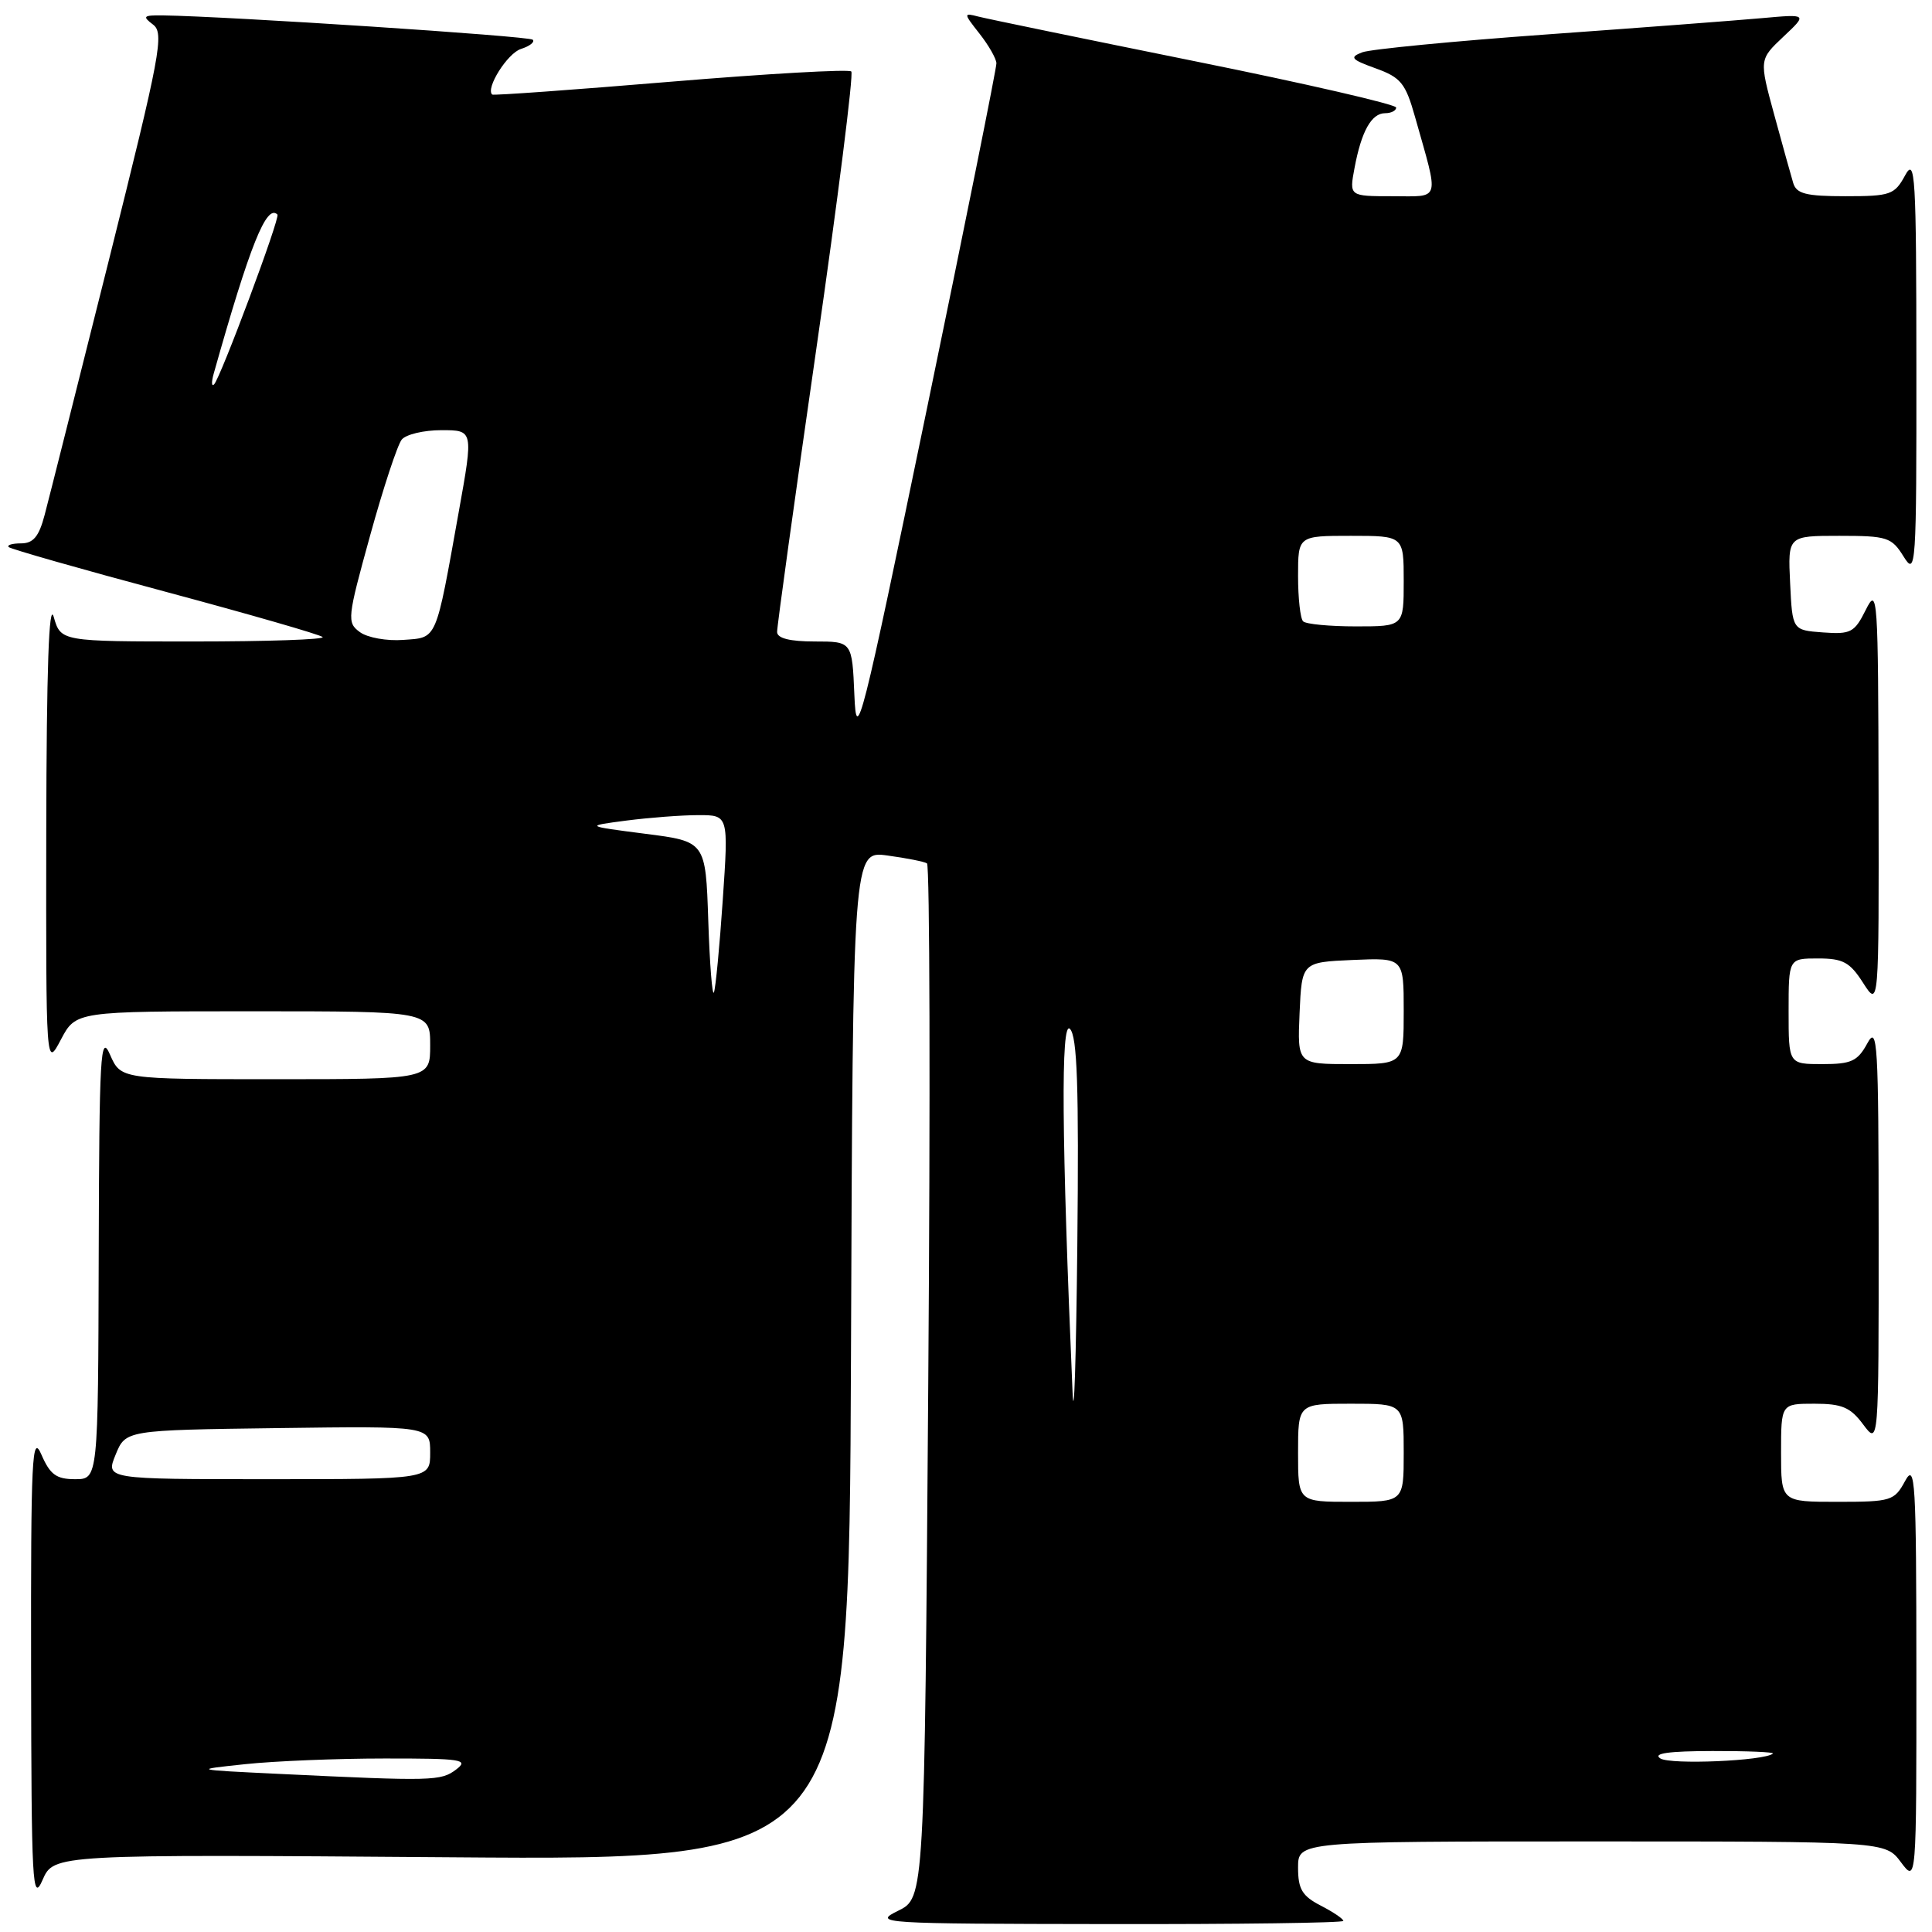 <?xml version="1.0" encoding="UTF-8" standalone="no"?>
<!DOCTYPE svg PUBLIC "-//W3C//DTD SVG 1.1//EN" "http://www.w3.org/Graphics/SVG/1.1/DTD/svg11.dtd" >
<svg xmlns="http://www.w3.org/2000/svg" xmlns:xlink="http://www.w3.org/1999/xlink" version="1.1" viewBox="0 0 256 256">
 <g >
 <path fill="currentColor"
d=" M 178.00 254.53 C 178.00 254.26 176.65 253.35 175.00 252.50 C 172.54 251.23 172.00 250.32 172.00 247.47 C 172.00 244.00 172.00 244.00 210.92 244.00 C 249.83 244.00 249.83 244.00 251.88 246.75 C 253.94 249.50 253.94 249.50 253.93 221.50 C 253.92 196.11 253.78 193.76 252.43 196.25 C 251.01 198.87 250.59 199.00 243.47 199.00 C 236.00 199.00 236.00 199.00 236.00 192.50 C 236.00 186.00 236.00 186.00 240.42 186.00 C 244.07 186.00 245.19 186.47 246.88 188.75 C 248.94 191.50 248.94 191.50 248.93 163.50 C 248.92 138.11 248.78 135.76 247.43 138.25 C 246.14 140.62 245.31 141.00 241.47 141.00 C 237.00 141.00 237.00 141.00 237.00 134.00 C 237.00 127.00 237.00 127.00 240.90 127.00 C 244.21 127.00 245.12 127.49 246.88 130.25 C 248.97 133.50 248.97 133.50 248.92 105.50 C 248.87 78.86 248.79 77.66 247.23 80.80 C 245.73 83.81 245.25 84.07 241.55 83.80 C 237.50 83.50 237.50 83.50 237.20 77.25 C 236.90 71.00 236.90 71.00 243.72 71.00 C 250.08 71.00 250.65 71.19 252.24 73.75 C 253.87 76.38 253.95 75.29 253.93 48.50 C 253.92 23.11 253.78 20.76 252.43 23.25 C 251.04 25.81 250.49 26.00 244.54 26.00 C 239.31 26.00 238.04 25.68 237.61 24.25 C 237.32 23.29 236.19 19.21 235.09 15.19 C 233.10 7.89 233.10 7.89 236.30 4.87 C 239.50 1.86 239.50 1.86 233.50 2.40 C 230.20 2.70 217.38 3.67 205.00 4.56 C 192.62 5.45 181.60 6.52 180.51 6.93 C 178.78 7.59 179.02 7.88 182.29 9.06 C 185.62 10.26 186.24 11.03 187.49 15.46 C 190.72 26.89 190.97 26.00 184.50 26.00 C 178.78 26.00 178.78 26.00 179.48 22.27 C 180.39 17.39 181.73 15.00 183.54 15.00 C 184.34 15.00 185.00 14.66 185.00 14.25 C 185.00 13.84 172.99 11.07 158.31 8.11 C 143.63 5.14 130.72 2.48 129.61 2.19 C 127.65 1.68 127.66 1.75 129.79 4.46 C 131.01 6.01 132.01 7.77 132.03 8.38 C 132.05 9.00 127.89 29.69 122.78 54.36 C 114.10 96.31 113.48 98.76 113.21 92.11 C 112.91 85.00 112.91 85.00 107.96 85.00 C 104.67 85.00 102.99 84.58 102.97 83.75 C 102.95 83.06 105.29 66.20 108.16 46.27 C 111.03 26.35 113.12 9.79 112.80 9.47 C 112.48 9.15 101.71 9.76 88.86 10.83 C 76.01 11.90 65.37 12.67 65.22 12.53 C 64.31 11.71 67.24 7.06 69.02 6.49 C 70.19 6.12 70.90 5.56 70.59 5.26 C 70.11 4.78 30.32 2.17 21.56 2.04 C 18.99 2.01 18.83 2.16 20.27 3.25 C 21.79 4.39 21.28 7.07 14.42 34.50 C 10.28 51.00 6.46 66.19 5.91 68.25 C 5.16 71.10 4.41 72.00 2.79 72.00 C 1.62 72.00 0.89 72.22 1.15 72.49 C 1.42 72.75 10.76 75.42 21.90 78.40 C 33.04 81.39 42.42 84.09 42.75 84.41 C 43.07 84.74 35.40 85.00 25.70 85.00 C 8.06 85.00 8.06 85.00 7.12 81.75 C 6.48 79.55 6.17 88.66 6.13 110.00 C 6.09 141.50 6.09 141.50 8.07 137.75 C 10.05 134.00 10.05 134.00 33.52 134.00 C 57.00 134.00 57.00 134.00 57.00 138.50 C 57.00 143.00 57.00 143.00 36.50 143.00 C 16.01 143.00 16.01 143.00 14.58 139.75 C 13.31 136.84 13.15 139.64 13.08 166.25 C 13.00 196.00 13.00 196.00 9.95 196.00 C 7.47 196.00 6.64 195.40 5.49 192.75 C 4.24 189.86 4.08 193.02 4.12 221.00 C 4.16 249.71 4.29 252.20 5.64 249.10 C 7.13 245.70 7.13 245.70 59.81 246.10 C 112.50 246.50 112.50 246.50 112.76 179.62 C 113.01 112.73 113.01 112.73 117.59 113.36 C 120.11 113.70 122.47 114.17 122.83 114.40 C 123.20 114.62 123.28 145.56 123.00 183.15 C 122.50 251.48 122.50 251.48 119.00 253.19 C 115.62 254.85 116.54 254.91 146.75 254.95 C 163.94 254.98 178.00 254.79 178.00 254.53 Z  M 37.00 235.05 C 25.50 234.50 25.50 234.50 32.50 233.76 C 36.35 233.35 44.65 233.01 50.94 233.01 C 61.21 233.00 62.18 233.15 60.44 234.47 C 58.42 236.00 57.37 236.03 37.00 235.05 Z  M 220.00 233.00 C 218.96 232.33 221.11 232.03 226.92 232.02 C 231.55 232.01 235.15 232.16 234.92 232.36 C 233.81 233.33 221.33 233.86 220.00 233.00 Z  M 172.00 192.50 C 172.00 186.00 172.00 186.00 179.00 186.00 C 186.00 186.00 186.00 186.00 186.00 192.50 C 186.00 199.00 186.00 199.00 179.00 199.00 C 172.00 199.00 172.00 199.00 172.00 192.50 Z  M 15.32 192.75 C 16.65 189.50 16.65 189.50 36.82 189.23 C 57.00 188.96 57.00 188.96 57.00 192.48 C 57.00 196.00 57.00 196.00 35.50 196.00 C 13.99 196.00 13.99 196.00 15.32 192.75 Z  M 142.12 184.50 C 140.67 150.77 140.55 135.12 141.77 136.33 C 142.74 137.31 142.97 143.93 142.75 165.05 C 142.59 180.15 142.31 188.90 142.12 184.50 Z  M 172.20 134.25 C 172.50 127.50 172.50 127.50 179.25 127.20 C 186.00 126.91 186.00 126.91 186.00 133.95 C 186.00 141.00 186.00 141.00 178.95 141.00 C 171.91 141.00 171.91 141.00 172.20 134.25 Z  M 93.85 122.00 C 93.50 111.50 93.50 111.50 85.50 110.48 C 77.50 109.45 77.50 109.45 83.00 108.73 C 86.03 108.34 90.31 108.01 92.52 108.01 C 96.54 108.00 96.54 108.00 95.77 119.25 C 95.35 125.44 94.82 130.95 94.60 131.50 C 94.38 132.05 94.04 127.78 93.85 122.00 Z  M 47.69 83.76 C 45.95 82.49 46.01 81.93 49.04 70.97 C 50.78 64.66 52.67 58.94 53.23 58.25 C 53.79 57.56 56.15 57.00 58.49 57.00 C 62.73 57.00 62.73 57.00 60.80 67.75 C 57.68 85.14 57.98 84.46 53.44 84.79 C 51.27 84.96 48.68 84.49 47.69 83.76 Z  M 172.67 82.33 C 172.30 81.97 172.00 79.27 172.00 76.33 C 172.00 71.00 172.00 71.00 179.00 71.00 C 186.00 71.00 186.00 71.00 186.00 77.00 C 186.00 83.00 186.00 83.00 179.67 83.00 C 176.18 83.00 173.03 82.70 172.67 82.33 Z  M 28.32 49.50 C 33.12 32.47 35.32 26.98 36.76 28.43 C 37.16 28.83 29.19 50.16 28.36 50.94 C 28.02 51.25 28.01 50.60 28.32 49.50 Z "/>
</g>
</svg>